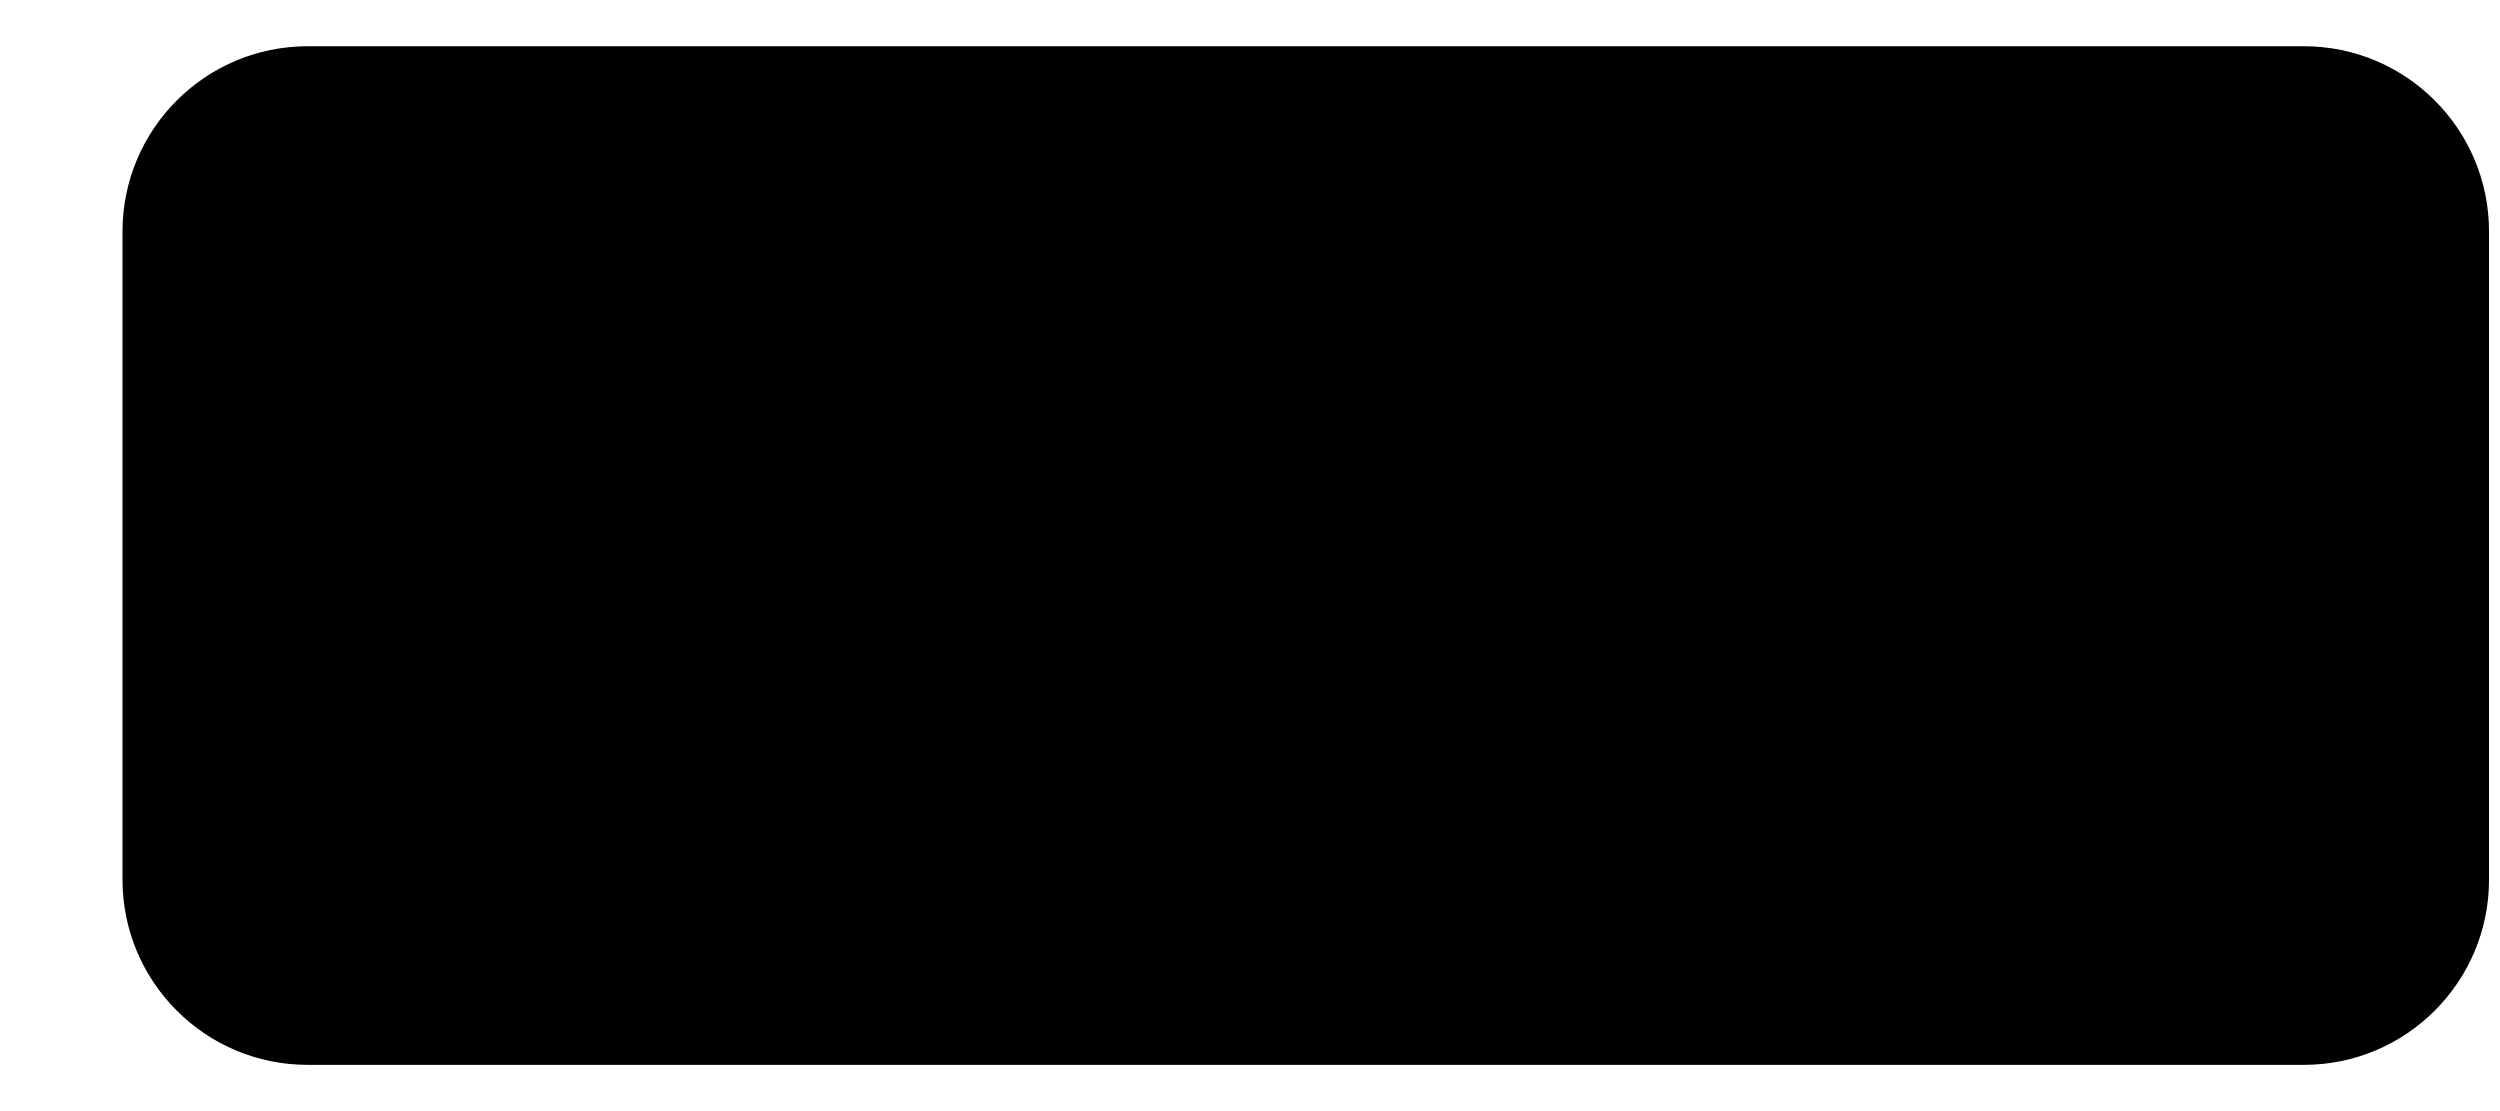 <svg width="18" height="8" viewBox="0 0 18 8" fill="none" xmlns="http://www.w3.org/2000/svg">
<path d="M0.882 1.667C0.882 0.93 1.479 0.333 2.215 0.333H16.588C17.324 0.333 17.921 0.93 17.921 1.667V6.333C17.921 7.07 17.324 7.667 16.588 7.667H2.215C1.479 7.667 0.882 7.07 0.882 6.333V1.667Z" fill="black"/>
</svg>
